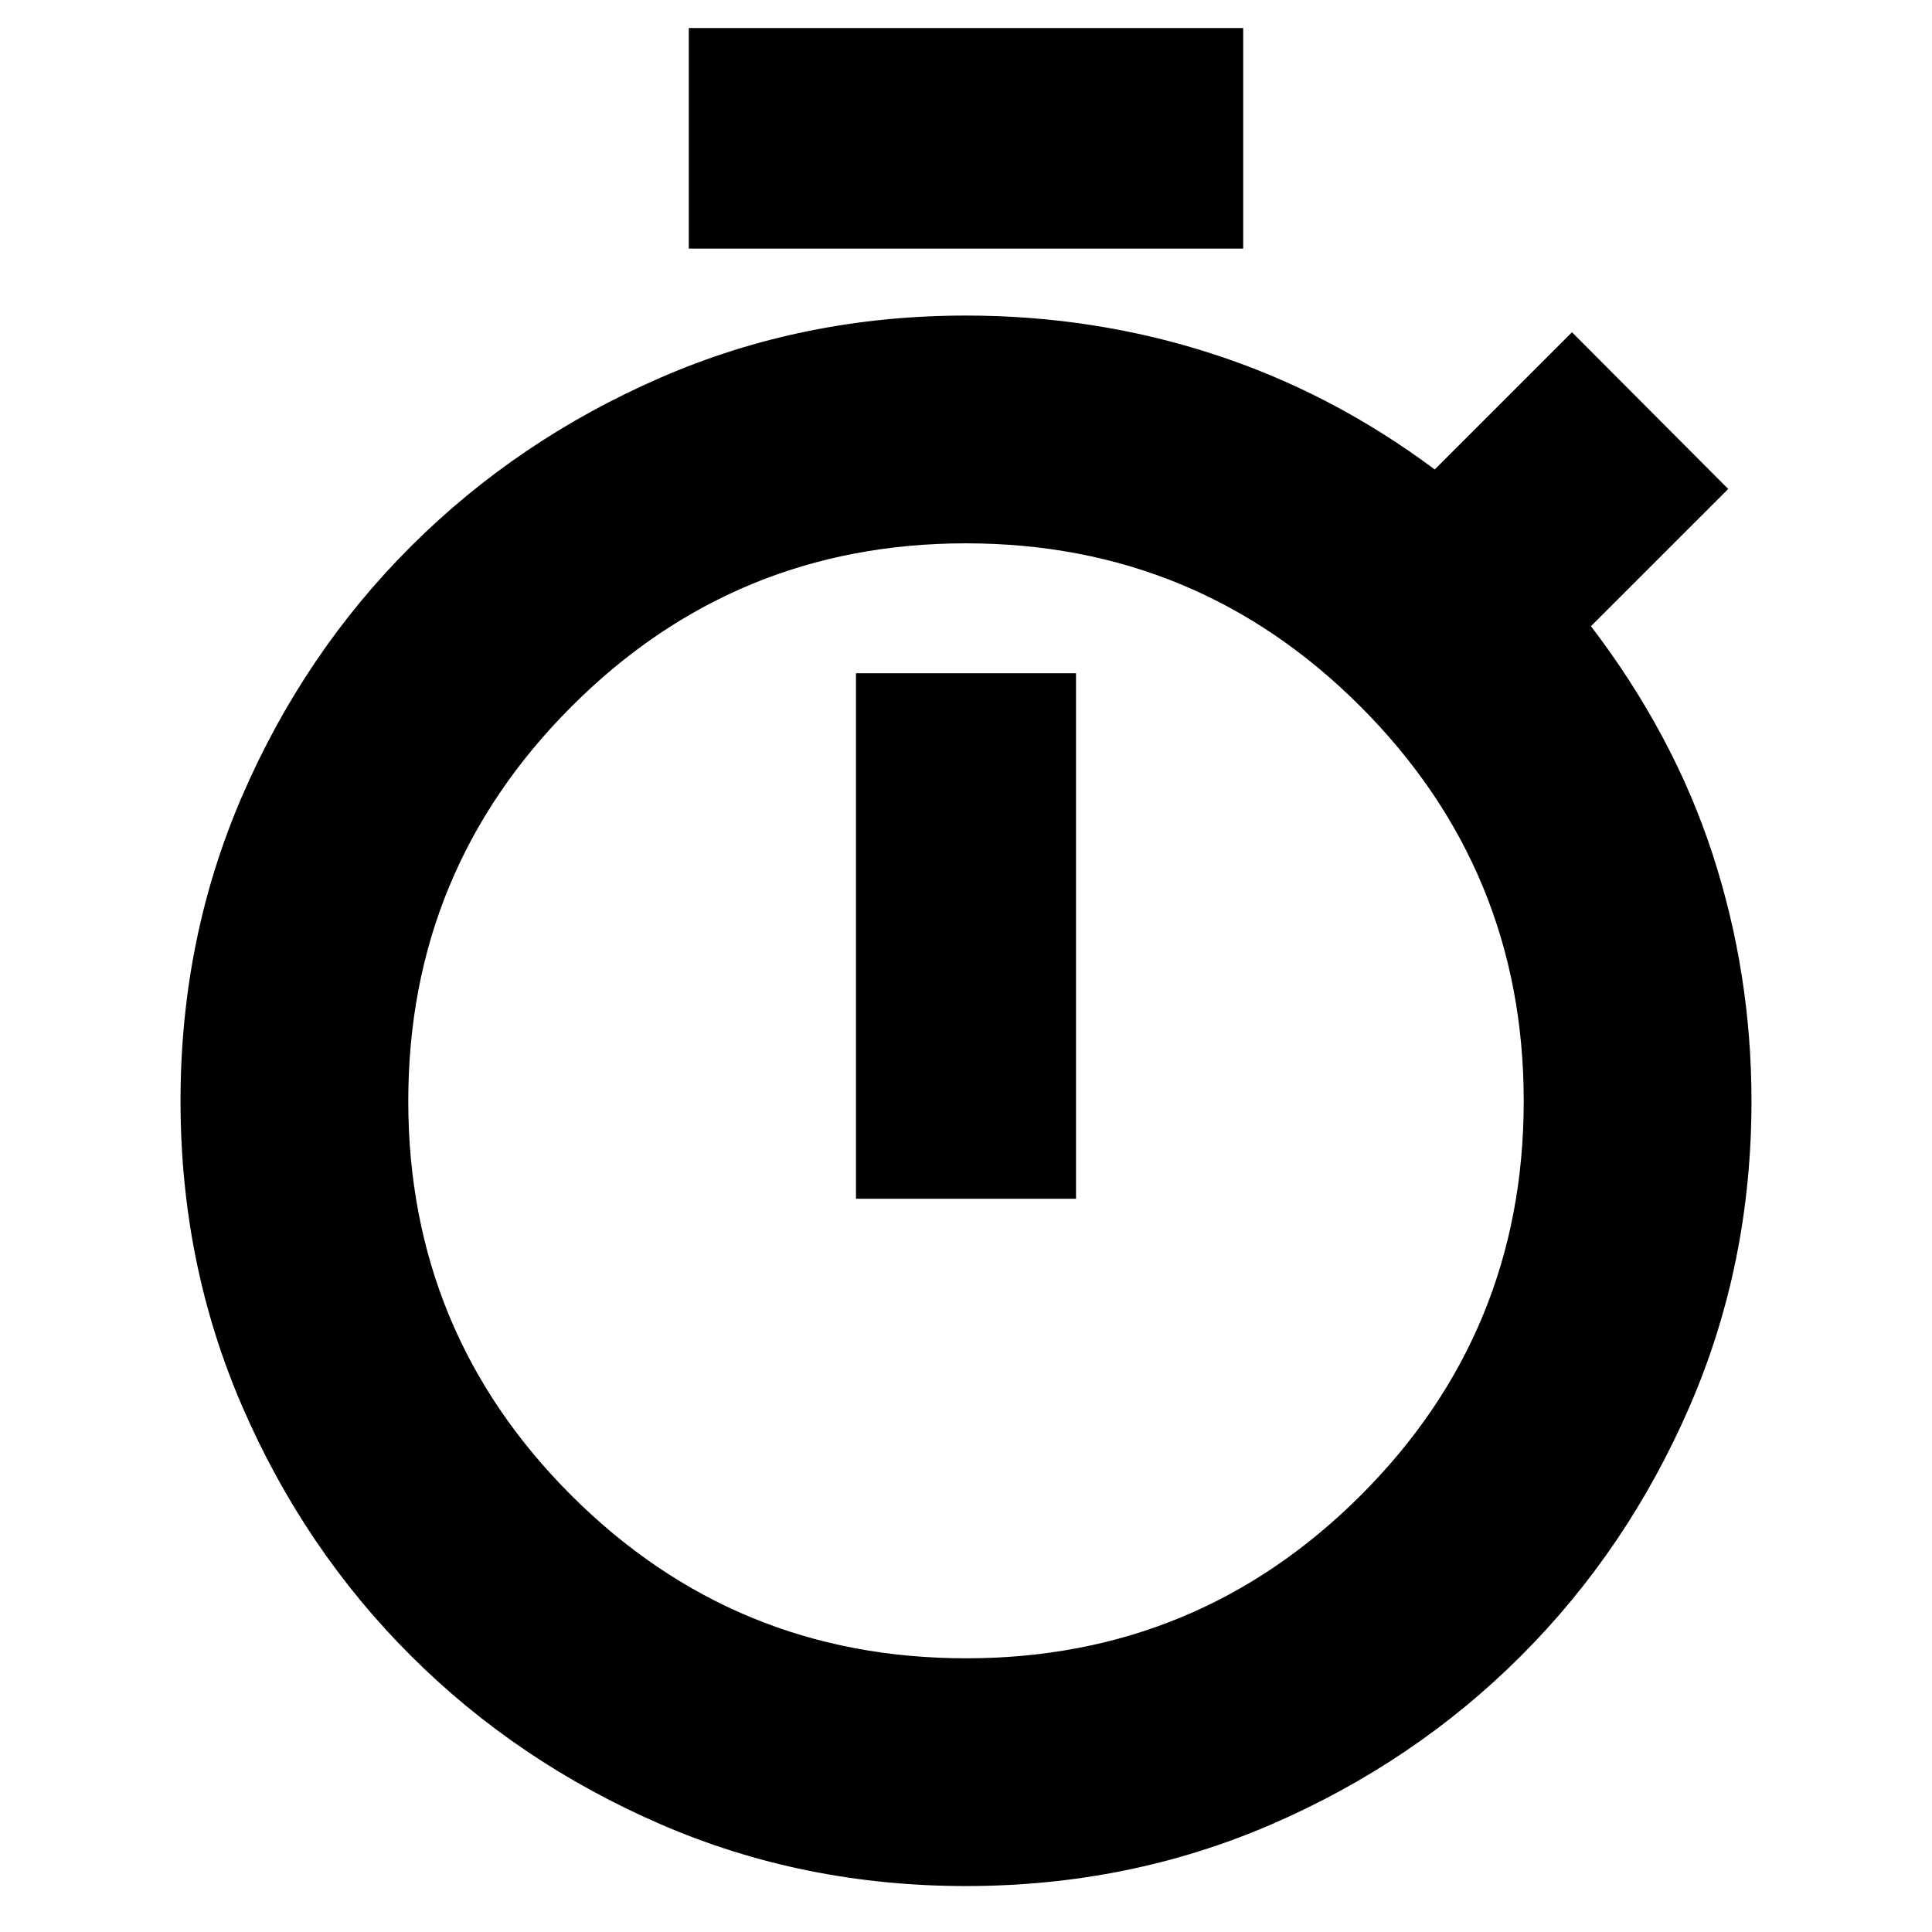 <svg xmlns="http://www.w3.org/2000/svg" height="24" viewBox="0 -960 960 960" width="24"><path d="M342.26-836.48v-109.59h275.48v109.59H342.26Zm83.07 472.15h109.34v-261.13H425.33v261.13ZM480-22.83q-80.96 0-151.86-30.75-70.9-30.76-123.94-83.64-53.04-52.88-83.77-123.8Q89.7-331.93 89.7-412.89q0-80.96 30.75-151.86 30.75-70.91 83.77-123.8 53.01-52.9 123.92-83.77Q399.04-803.2 480-803.2q63.89 0 122.78 19.12t110.13 57.36l68.2-68.19 77.63 77.87-68.2 68.19q41 53.76 60.38 113.12 19.38 59.36 19.38 122.84 0 80.96-30.78 151.85-30.78 70.9-83.75 123.85-52.98 52.95-123.89 83.66-70.92 30.7-151.88 30.7ZM480-136q115.04 0 196.09-80.92 81.04-80.93 81.04-195.97 0-114.81-81.04-195.97-81.05-81.16-196.09-81.16t-196.09 81.16q-81.04 81.16-81.04 195.97 0 115.04 81.04 195.97Q364.96-136 480-136Zm0-276.89Z"/></svg>